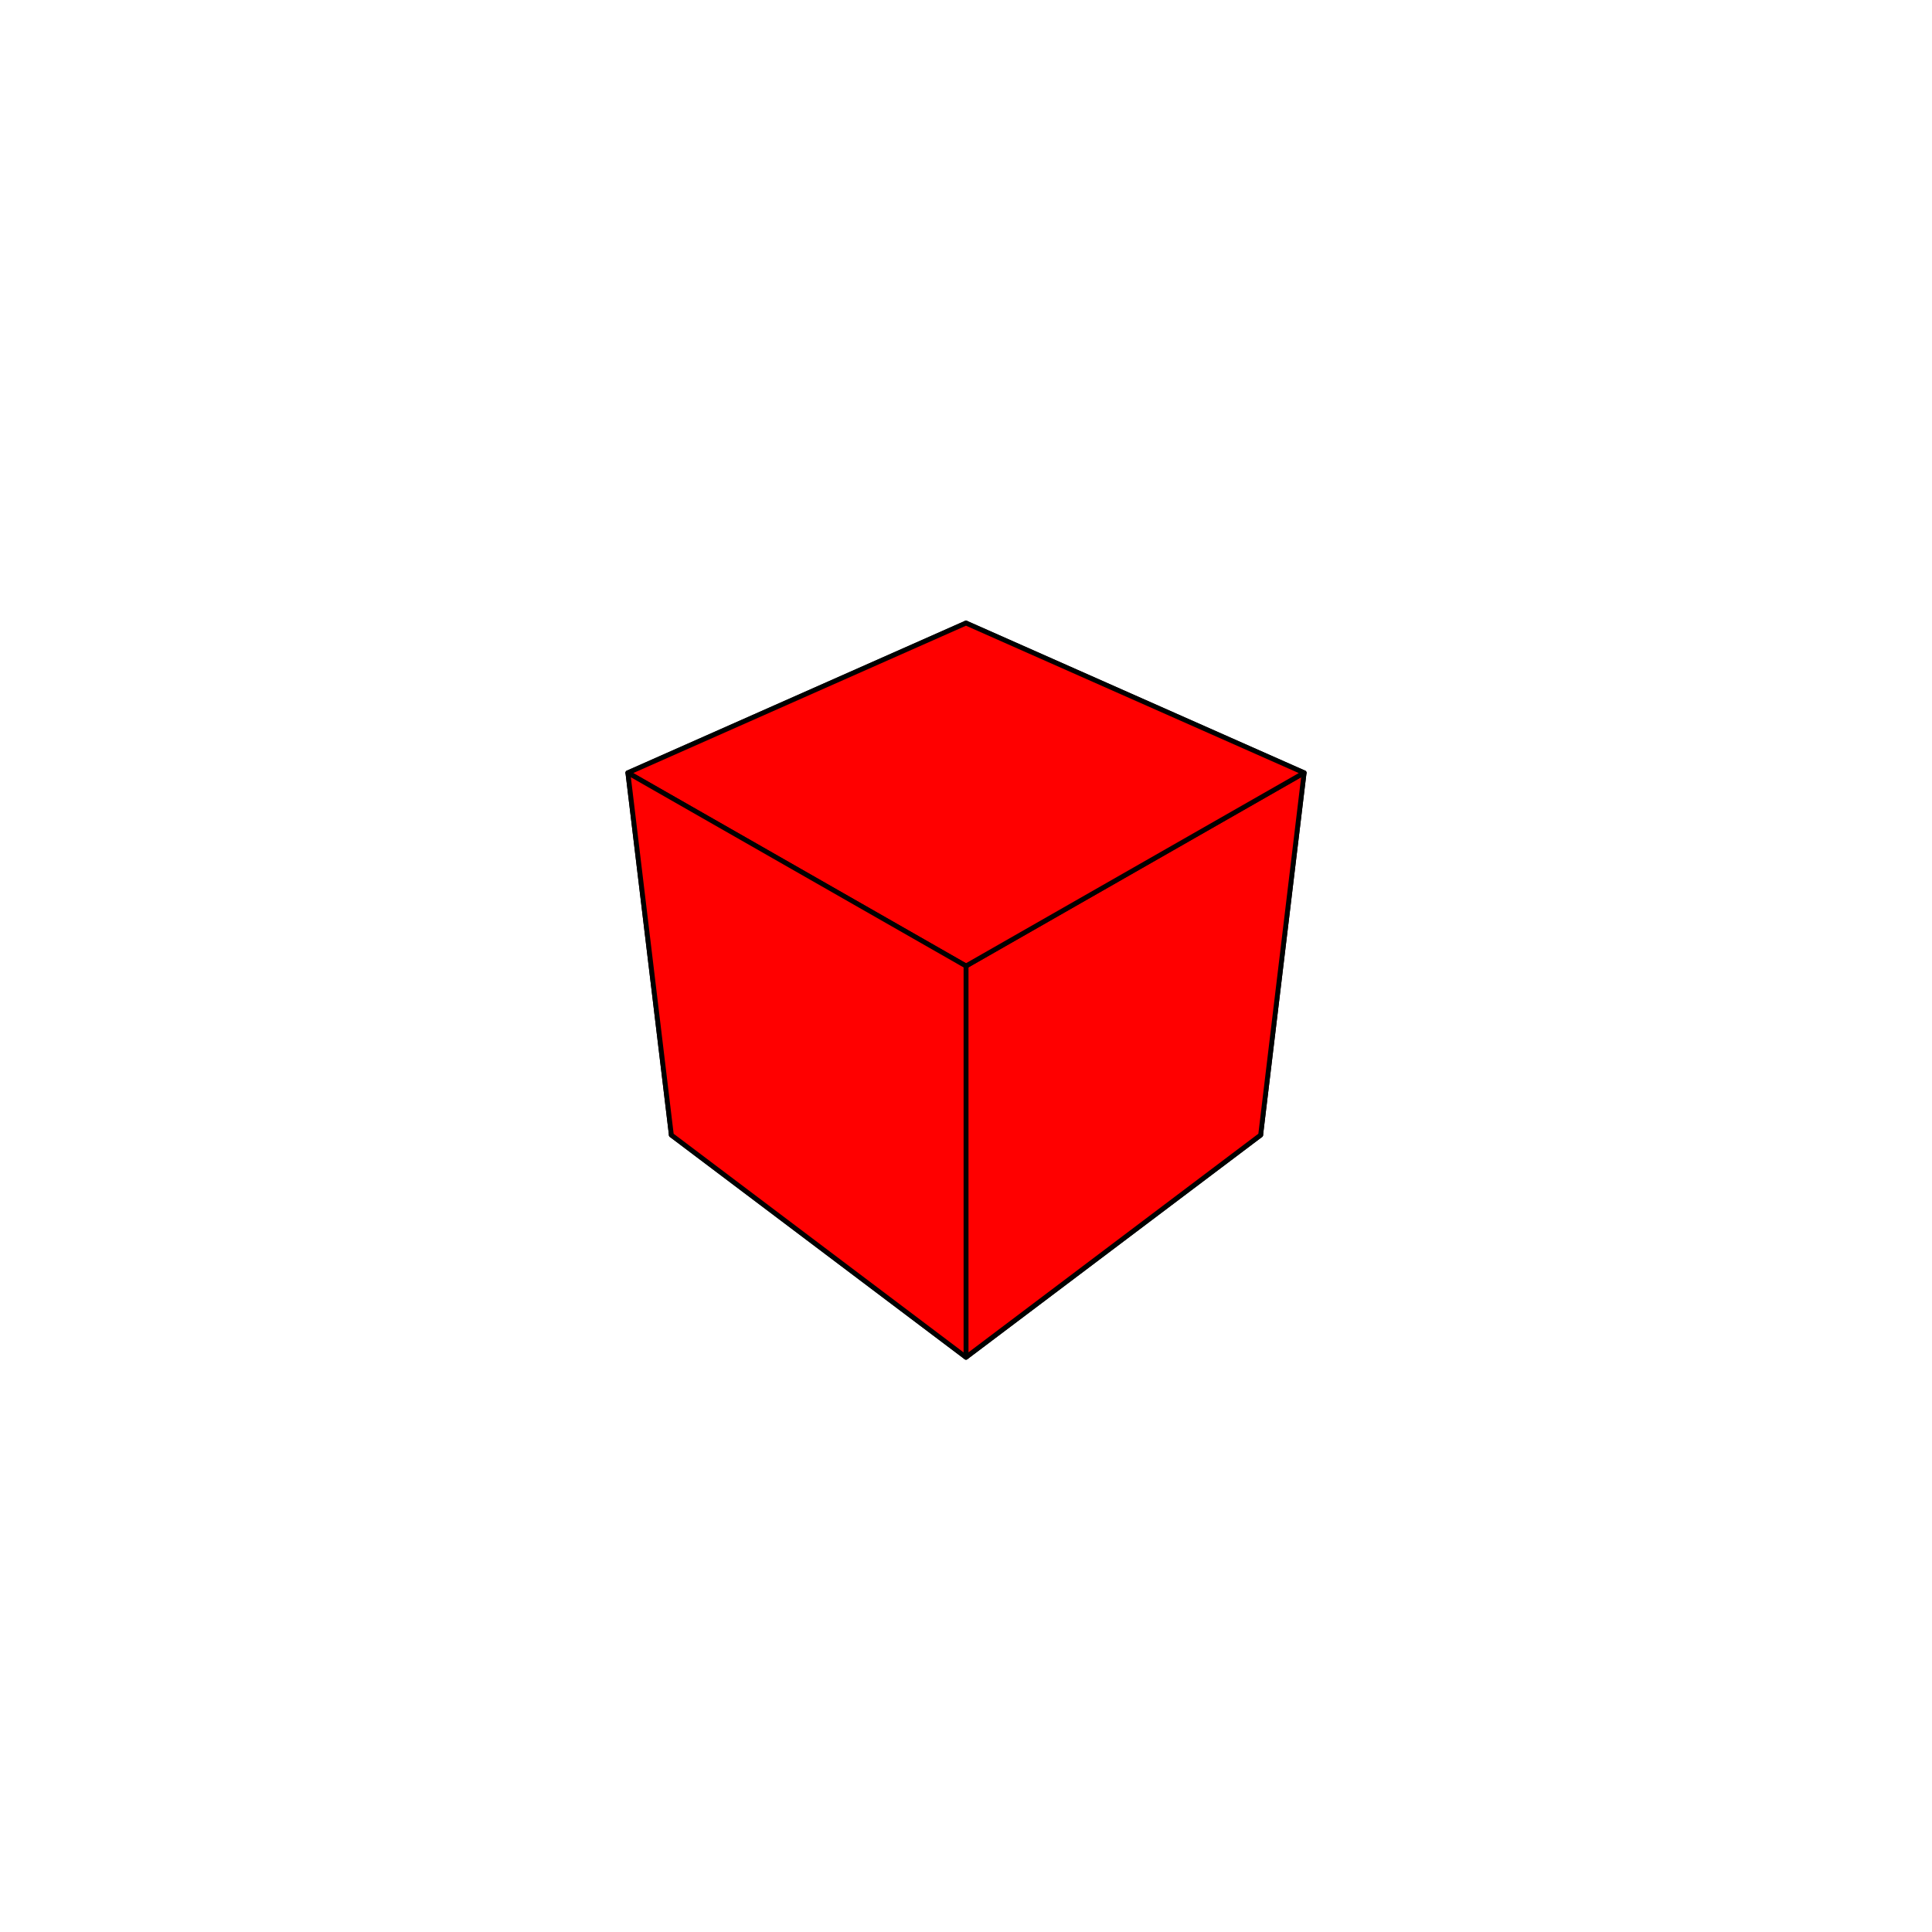 <svg xmlns="http://www.w3.org/2000/svg" width="400" height="400" viewBox="-200 -200 400 400">  <g stroke="#000" stroke-width="1" stroke-linecap="round" stroke-linejoin="round">
    <polygon fill="red" points="0,0 61,35 70,-40 0,-71" />
    <polygon fill="red" points="0,0 61,35 0,81 -61,35" />
    <polygon fill="red" points="0,0 0,-71 -70,-40 -61,35" />
    <polygon fill="red" points="61,35 70,-40 0,0 0,81" />
    <polygon fill="red" points="0,-71 70,-40 0,0 -70,-40" />
    <polygon fill="red" points="-61,35 -70,-40 0,0 0,81" />
  </g>
</svg>
